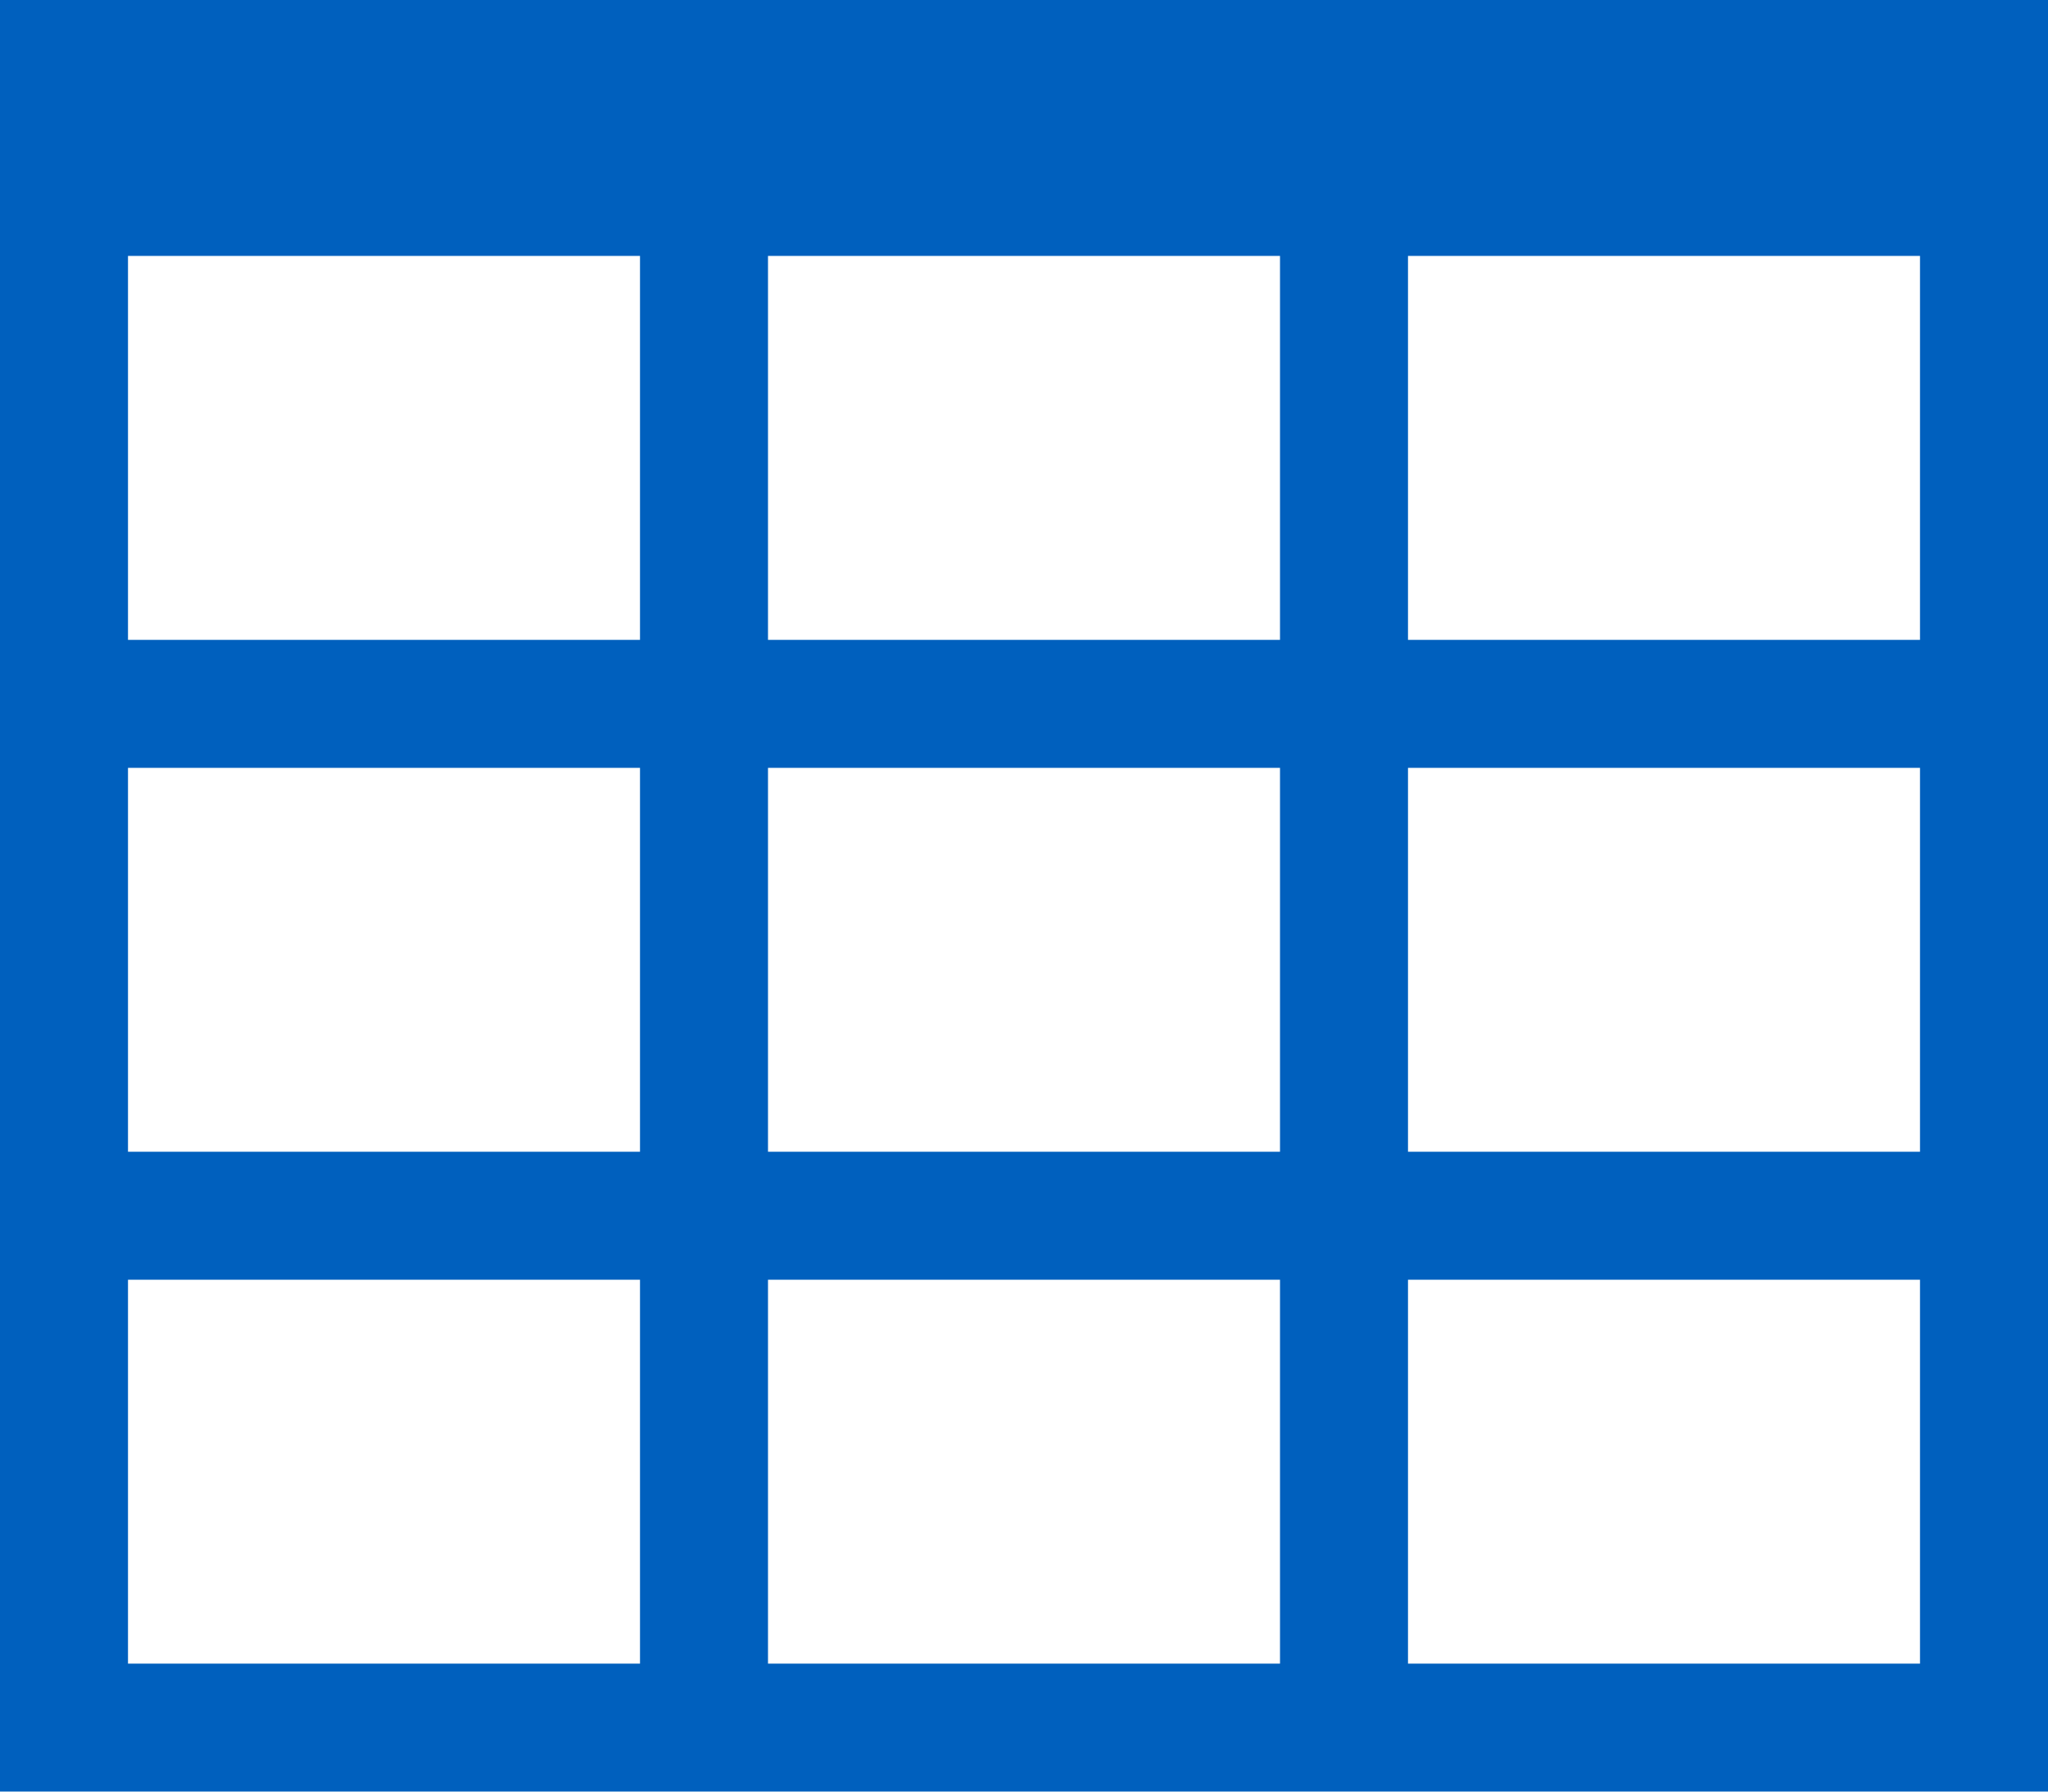 <svg xmlns="http://www.w3.org/2000/svg" width="145.715" height="127.501" viewBox="0 0 145.715 127.501">
  <path id="Icon_metro-table" data-name="Icon metro-table" d="M2.571,3.856v127.5H148.286V3.856H2.571ZM57.214,85.821V58.5H93.643V85.821Zm36.429,9.107V122.25H57.214V94.928Zm0-72.858V49.392H57.214V22.07H93.643Zm-45.536,0V49.392H11.678V22.07H48.107ZM11.678,58.5H48.107V85.821H11.678V58.5Zm91.072,0h36.429V85.821H102.75V58.5Zm0-9.107V22.07h36.429V49.392ZM11.678,94.928H48.107V122.25H11.678V94.928ZM102.75,122.25V94.928h36.429V122.25Z" transform="translate(-2.571 -3.856)" fill="#0060be"/>
</svg>
